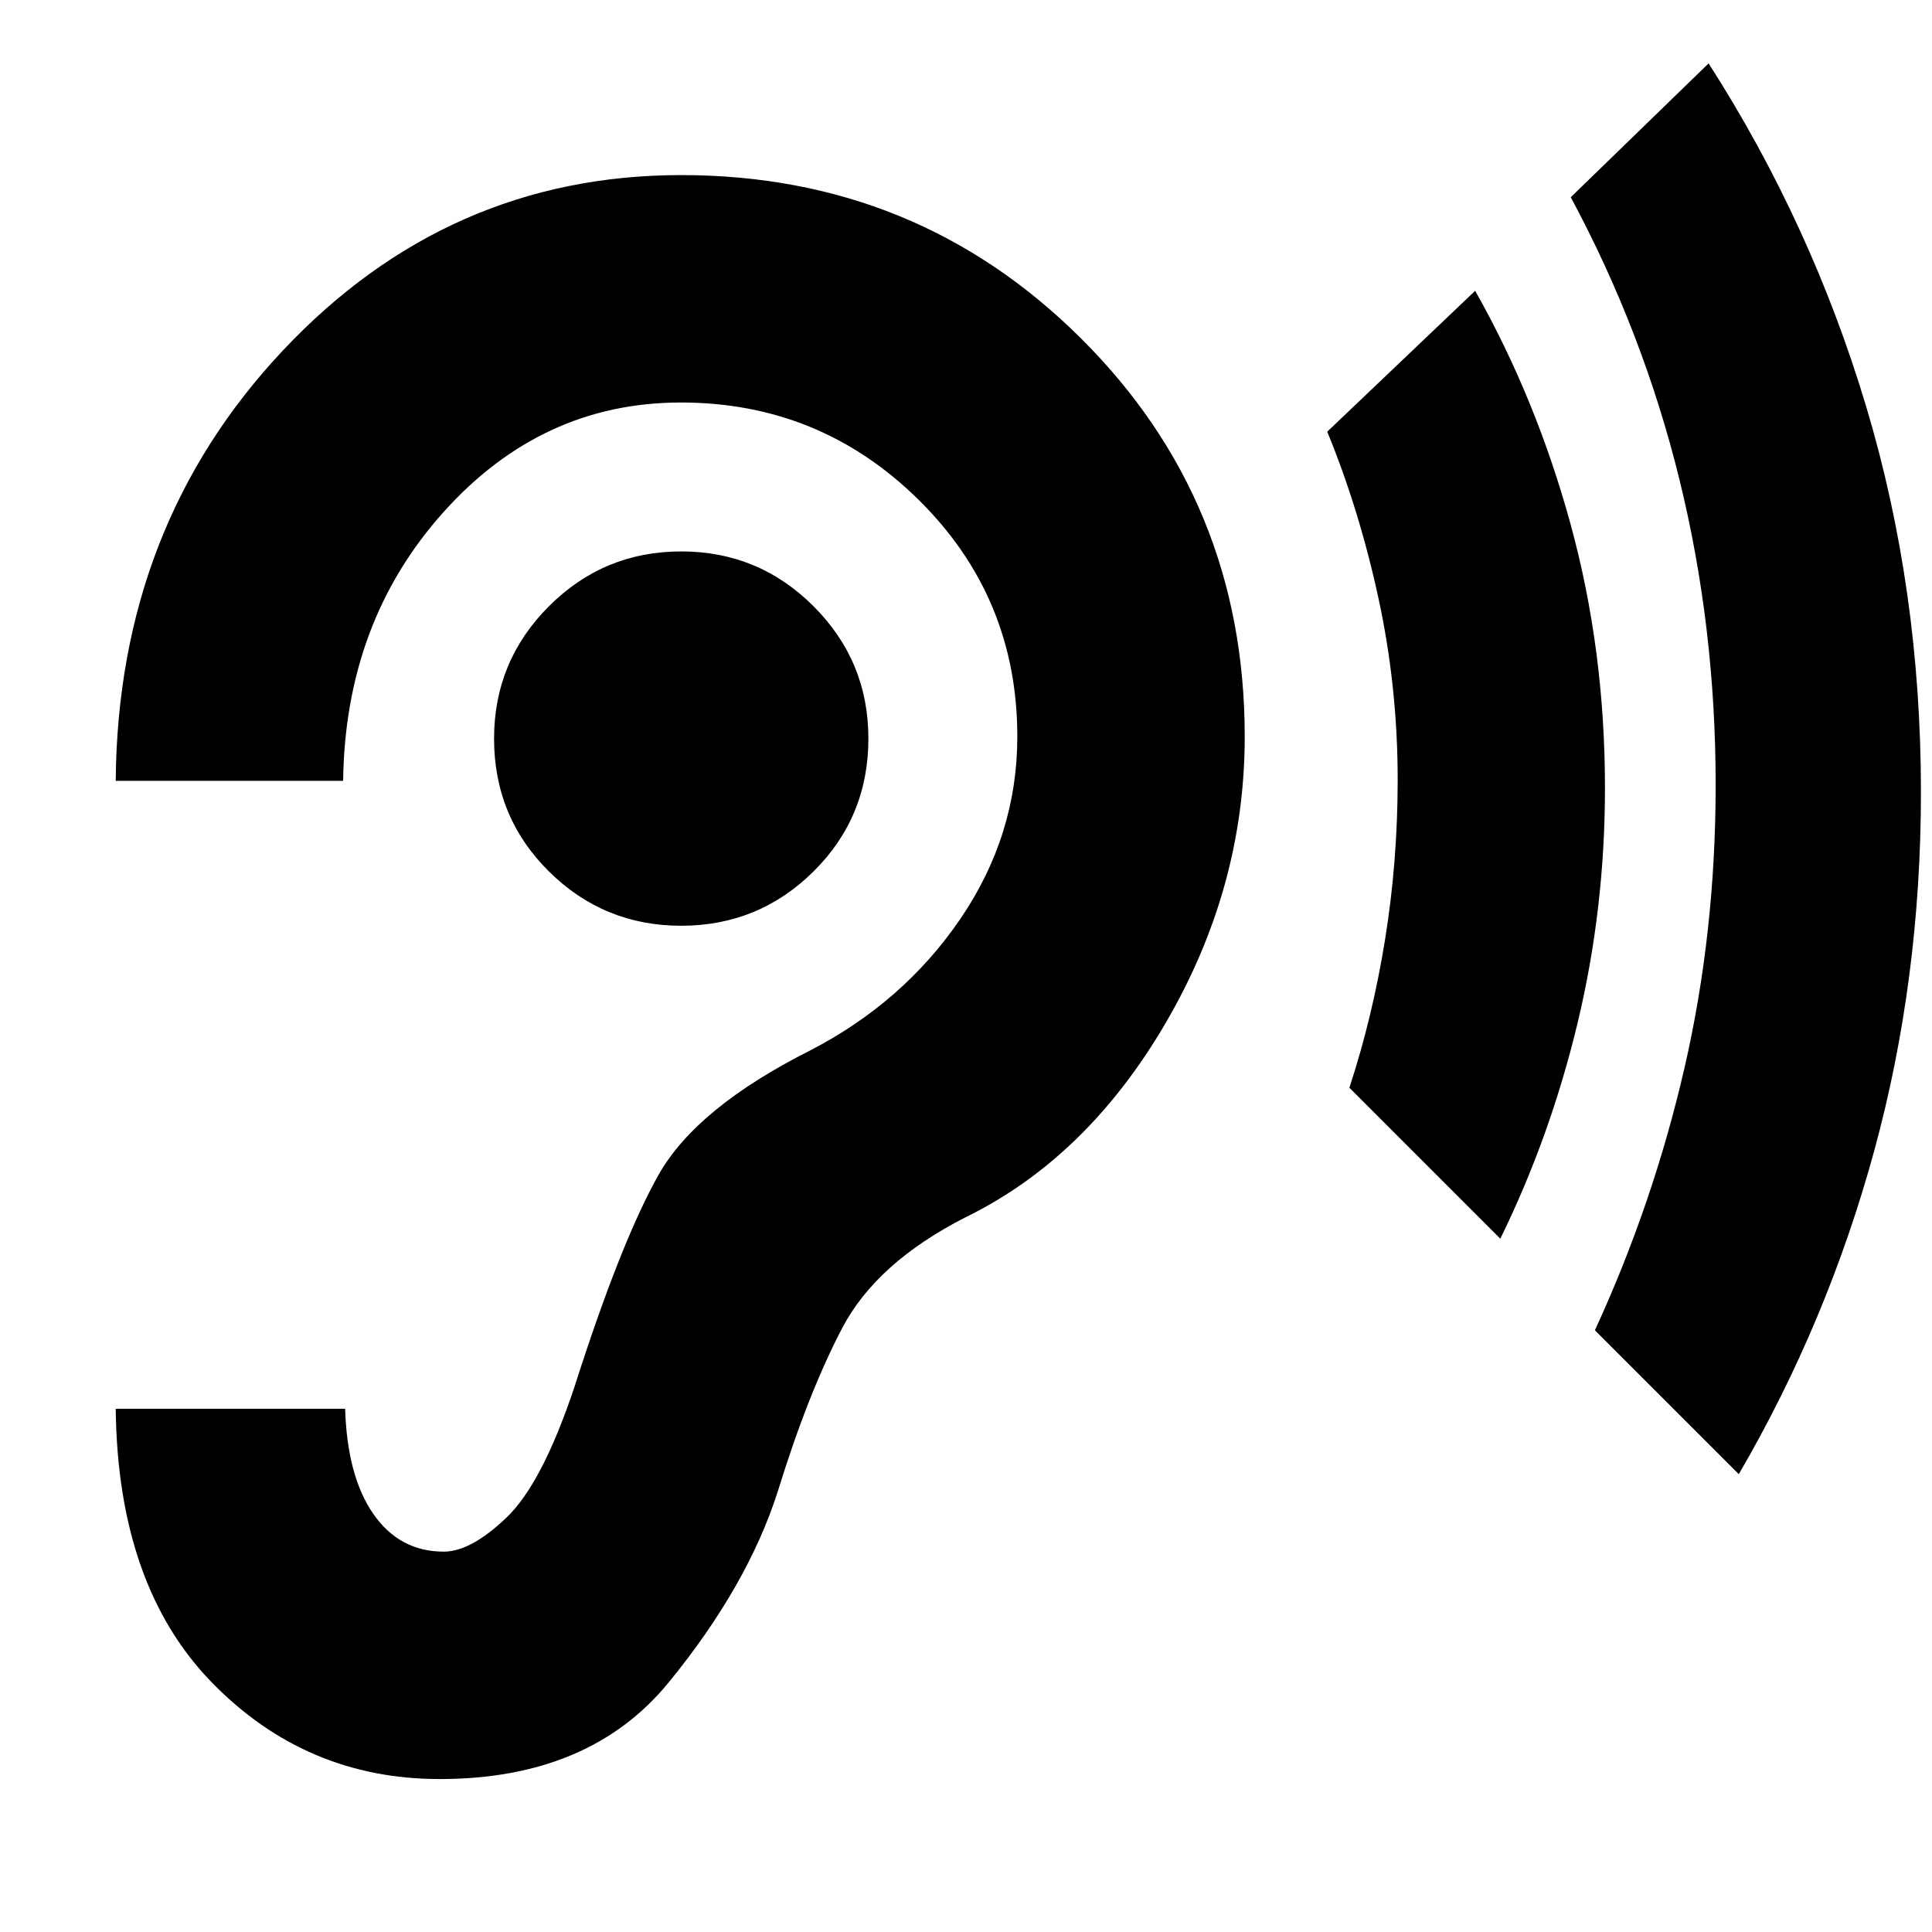 <svg xmlns="http://www.w3.org/2000/svg" height="20" viewBox="0 -960 960 960" width="20"><path d="M218.5-76q74.5 0 113.75-48t54.25-95q15.06-48.83 32.03-81.17Q435.5-332.5 479.5-355q60.5-29.5 99.75-96.75T618.5-594q0-117-81.5-198t-198.5-81q-116 0-198 87.22-82 87.23-83 213.78h113q1-79 49.84-133.5t118-54.5q69.16 0 118.16 48.39t49 117.61q0 49-28.25 90.5T402.5-438q-56.5 28.5-75.25 61.75T285.5-271.02Q269.5-223 251.75-206 234-189 220.5-189q-22 0-35-18.75t-14-52.25h-114q1 88 47.76 136 46.75 48 113.24 48Zm120-424q38.5 0 65.75-27t27.25-66q0-38.5-27.25-65.75T338.5-686q-38.5 0-65.75 27.25T245.5-593q0 39 27.25 66t65.75 27Zm407 155.5-75-75q11.5-35 17.75-73.75t6.25-79.25q0-46-9.5-90t-25.5-83l73.5-70q30.4 53.8 47.45 116.12 17.05 62.33 17.05 130.88 0 60-13.56 116.62-13.56 56.61-38.44 107.38Zm118.5 117L792.5-299q29-63 44.5-130.31 15.5-67.3 15.5-140.69 0-78.5-18-151.75T780.5-862l68.5-66.5q51 79.5 78.25 170.37 27.25 90.86 27.25 191.63 0 93.42-23.25 178.46T864-227.5Z"/></svg>